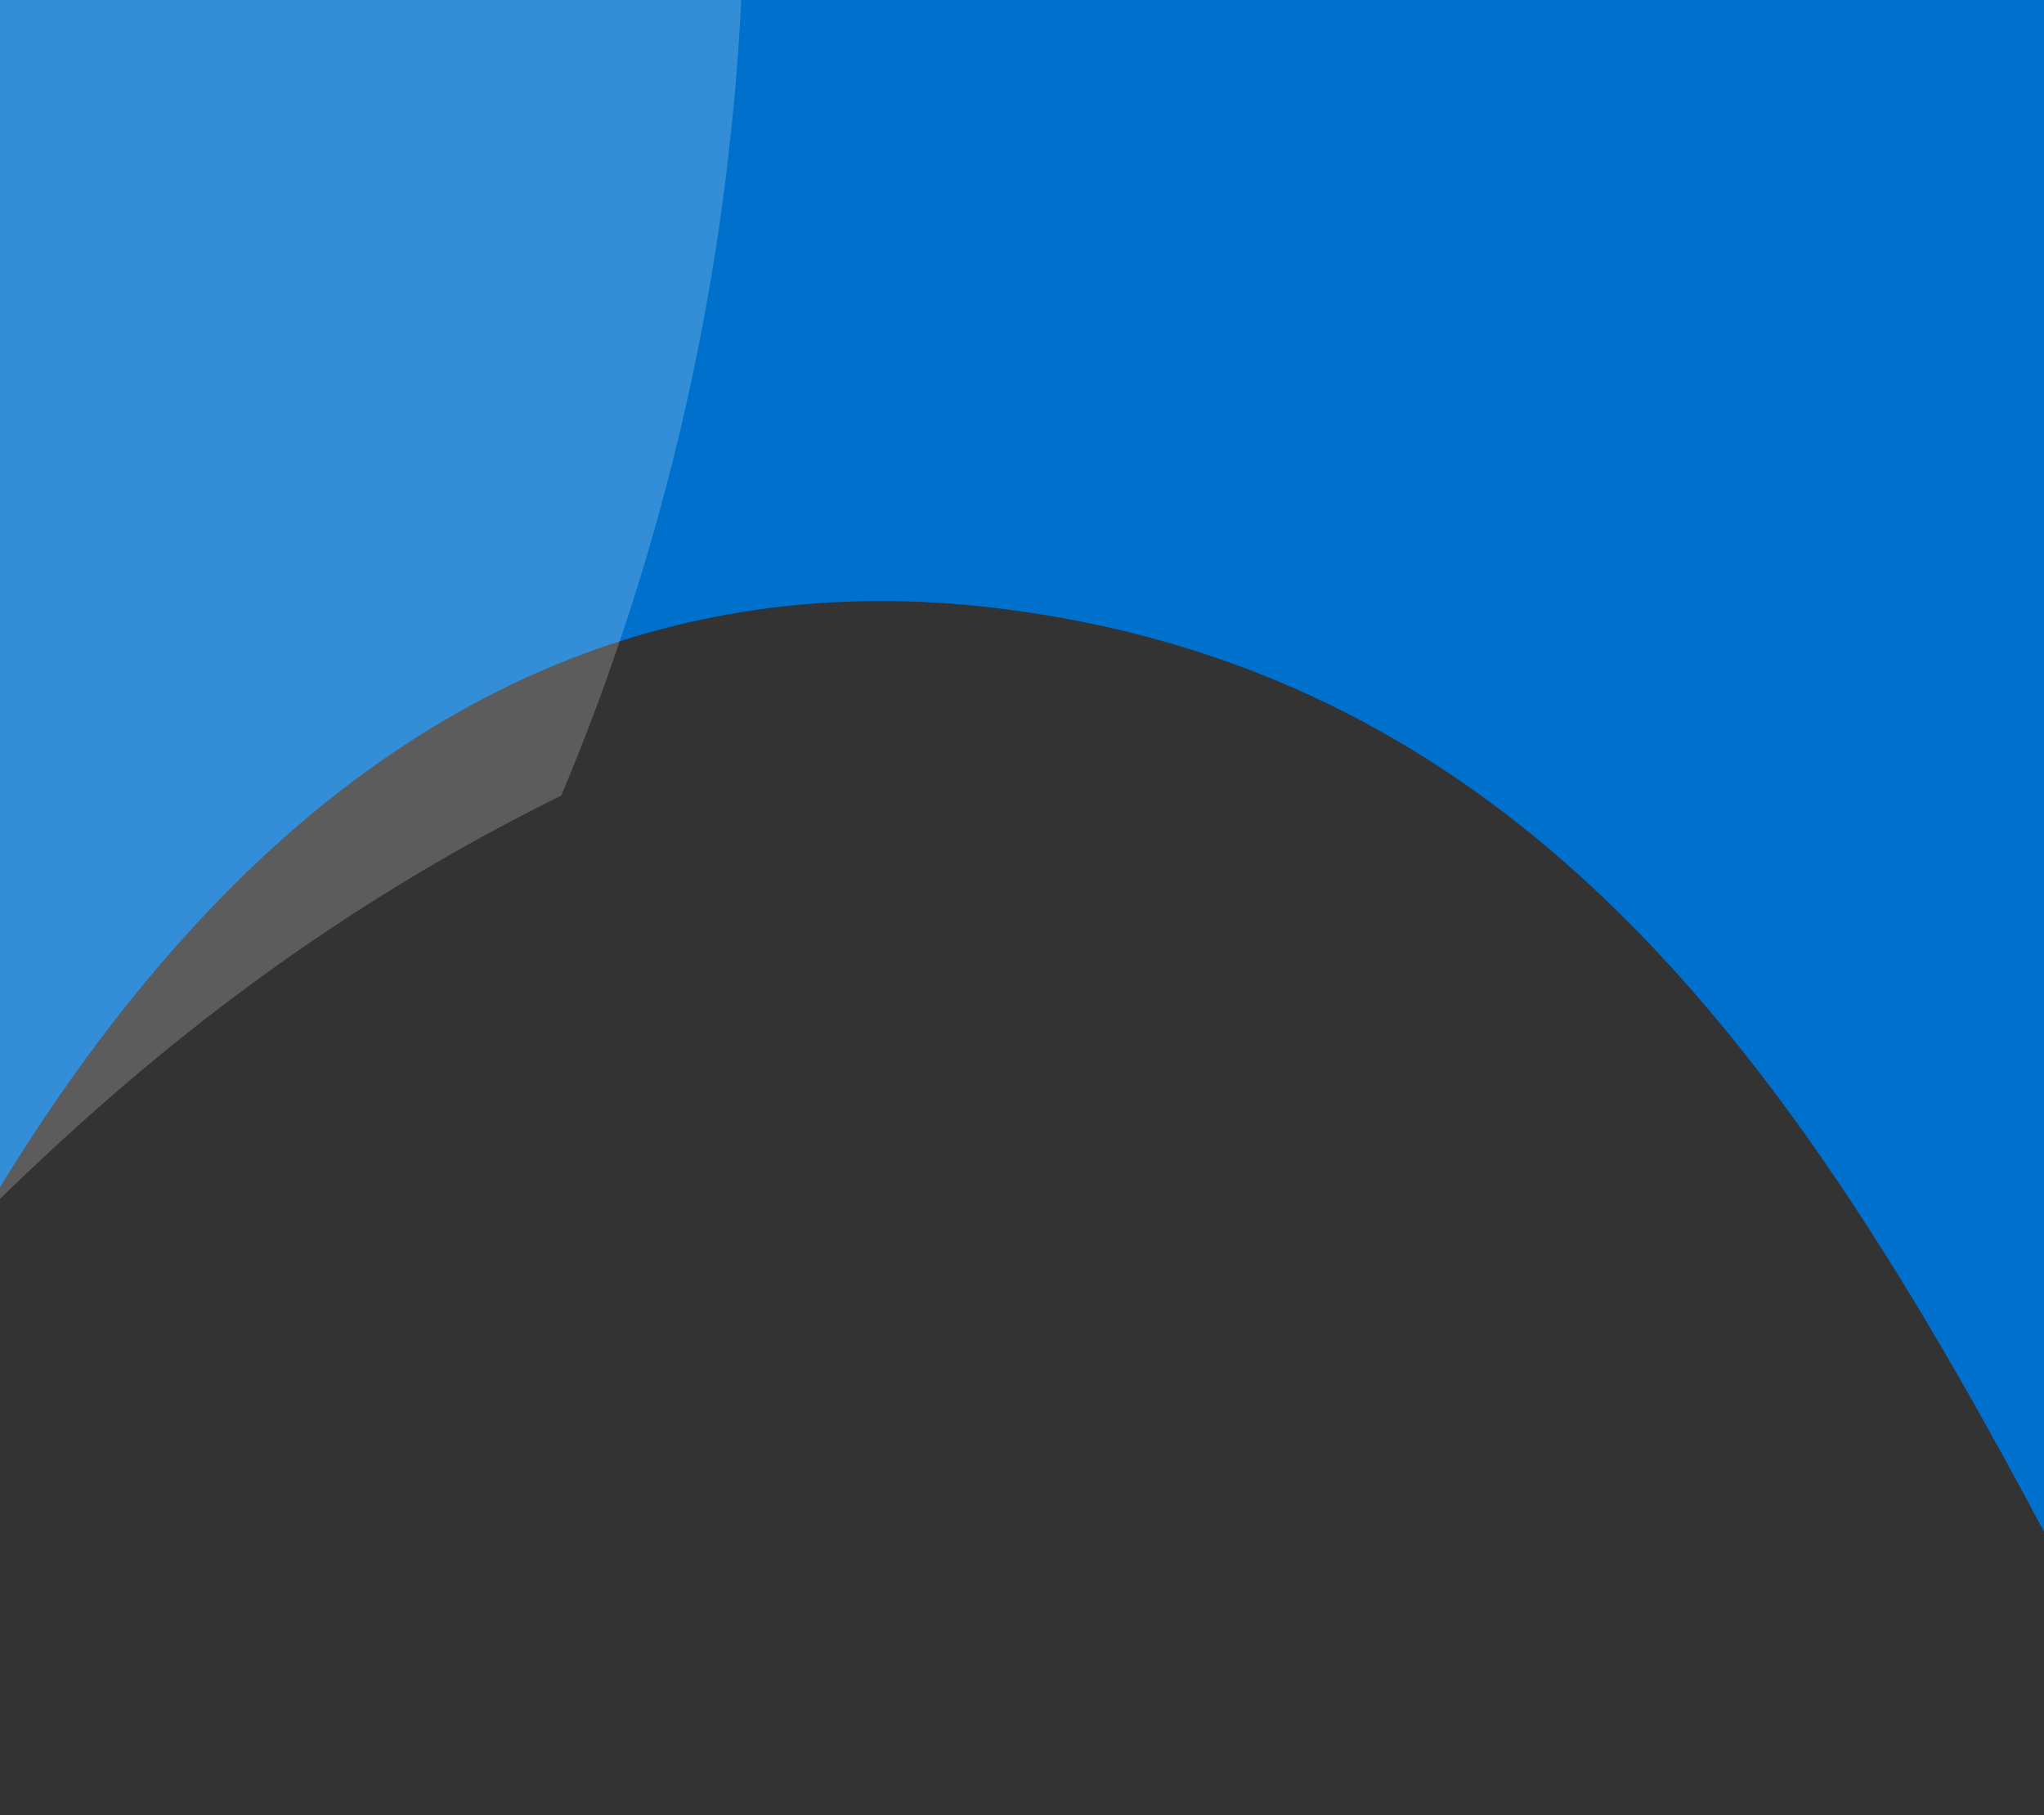 <svg width="375" height="333" viewBox="0 0 375 333" fill="none" xmlns="http://www.w3.org/2000/svg">
<rect x="0" y="0" width="375" height="333" fill="#333333" stroke="none"/>
<path d="M402 0H-27V268.445C-4.302 221.721 55.599 95.557 183.777 111.689C300.652 126.369 348.5 229.575 402 333V0Z" fill="#0070CD"/>
<path opacity="0.2" d="M136 0H-22V242C2.239 217.626 39.045 177.583 102.98 145.955C122.29 100.016 133.494 50.495 136 0Z" fill="white"/>
</svg>
